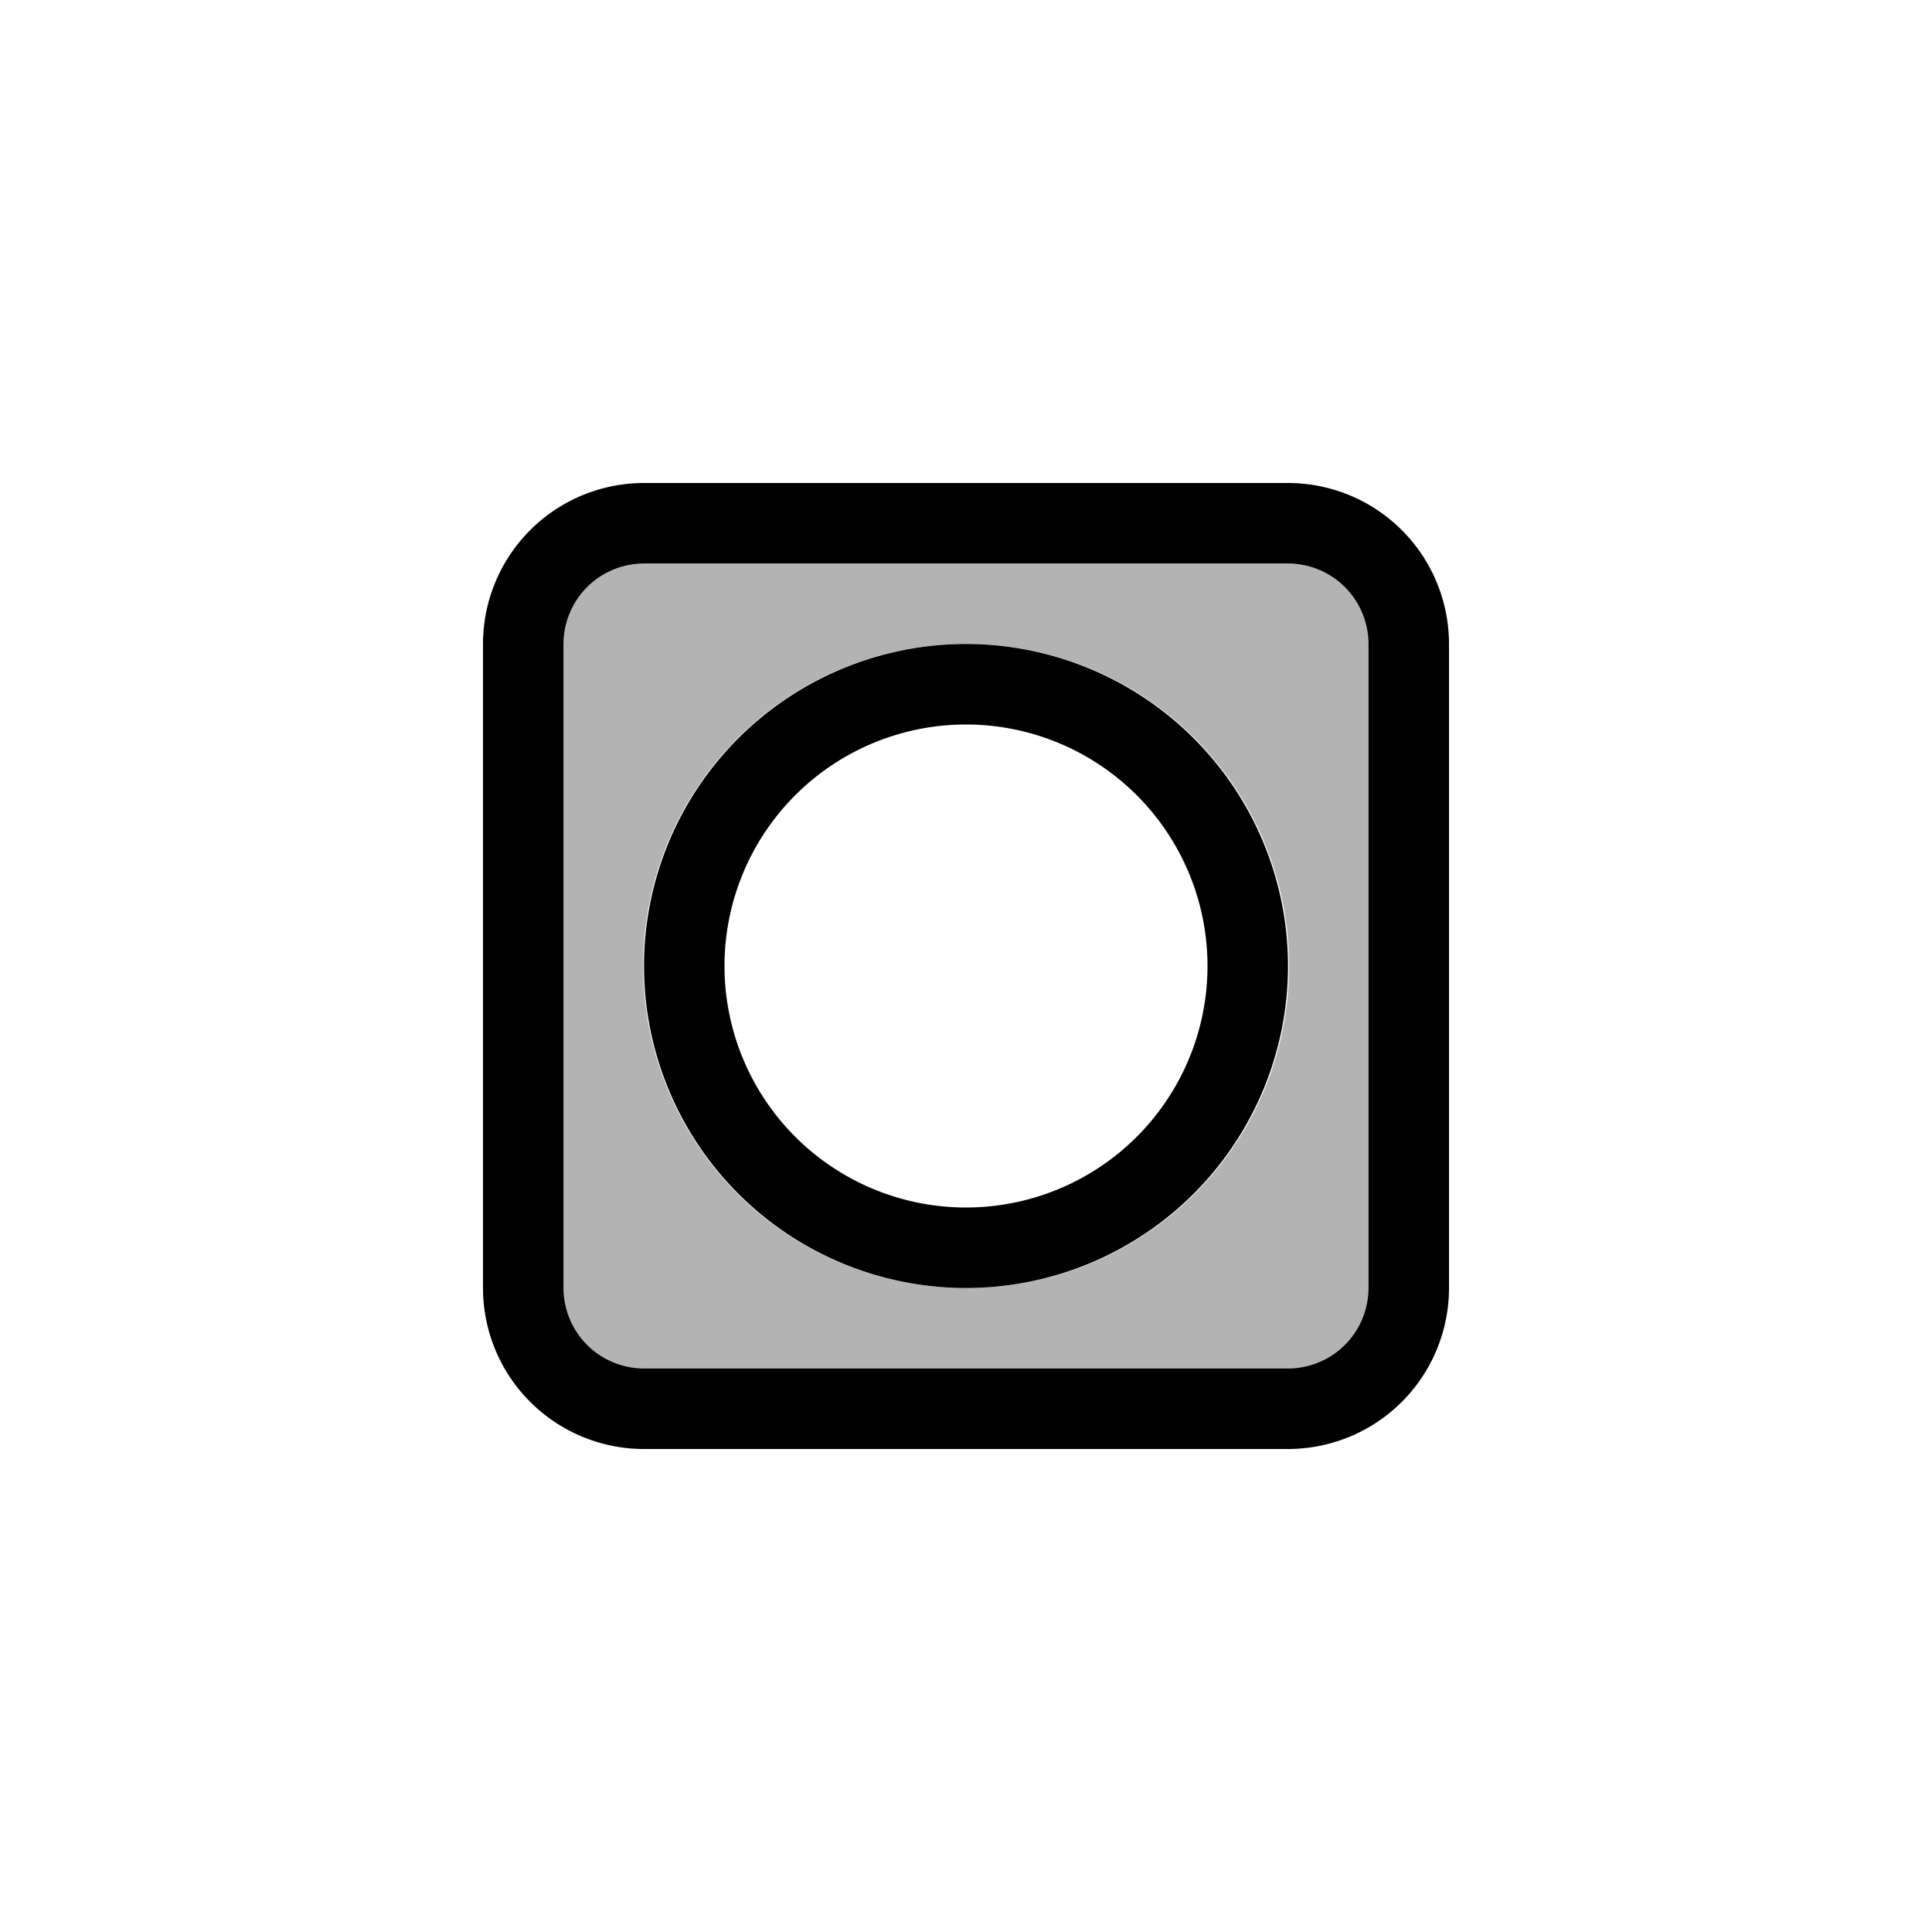 <svg width="24" height="24" fill="none" aria-hidden="true" viewBox="0 0 24 24"><path fill="#000" fill-opacity=".3" fill-rule="evenodd" d="M17 17H7V7h10zm-5.02-9H12a4 4 0 0 1 .026 8H12a4 4 0 0 1-.02-8" clip-rule="evenodd"/><path fill="#000" fill-rule="evenodd" d="M16 12a4 4 0 1 1-8 0 4 4 0 0 1 8 0m-1 0a3 3 0 1 1-6 0 3 3 0 0 1 6 0" clip-rule="evenodd"/><path fill="#000" fill-rule="evenodd" d="M6 8a2 2 0 0 1 2-2h8a2 2 0 0 1 2 2v8a2 2 0 0 1-2 2H8a2 2 0 0 1-2-2zm2-1h8a1 1 0 0 1 1 1v8a1 1 0 0 1-1 1H8a1 1 0 0 1-1-1V8a1 1 0 0 1 1-1" clip-rule="evenodd"/></svg>